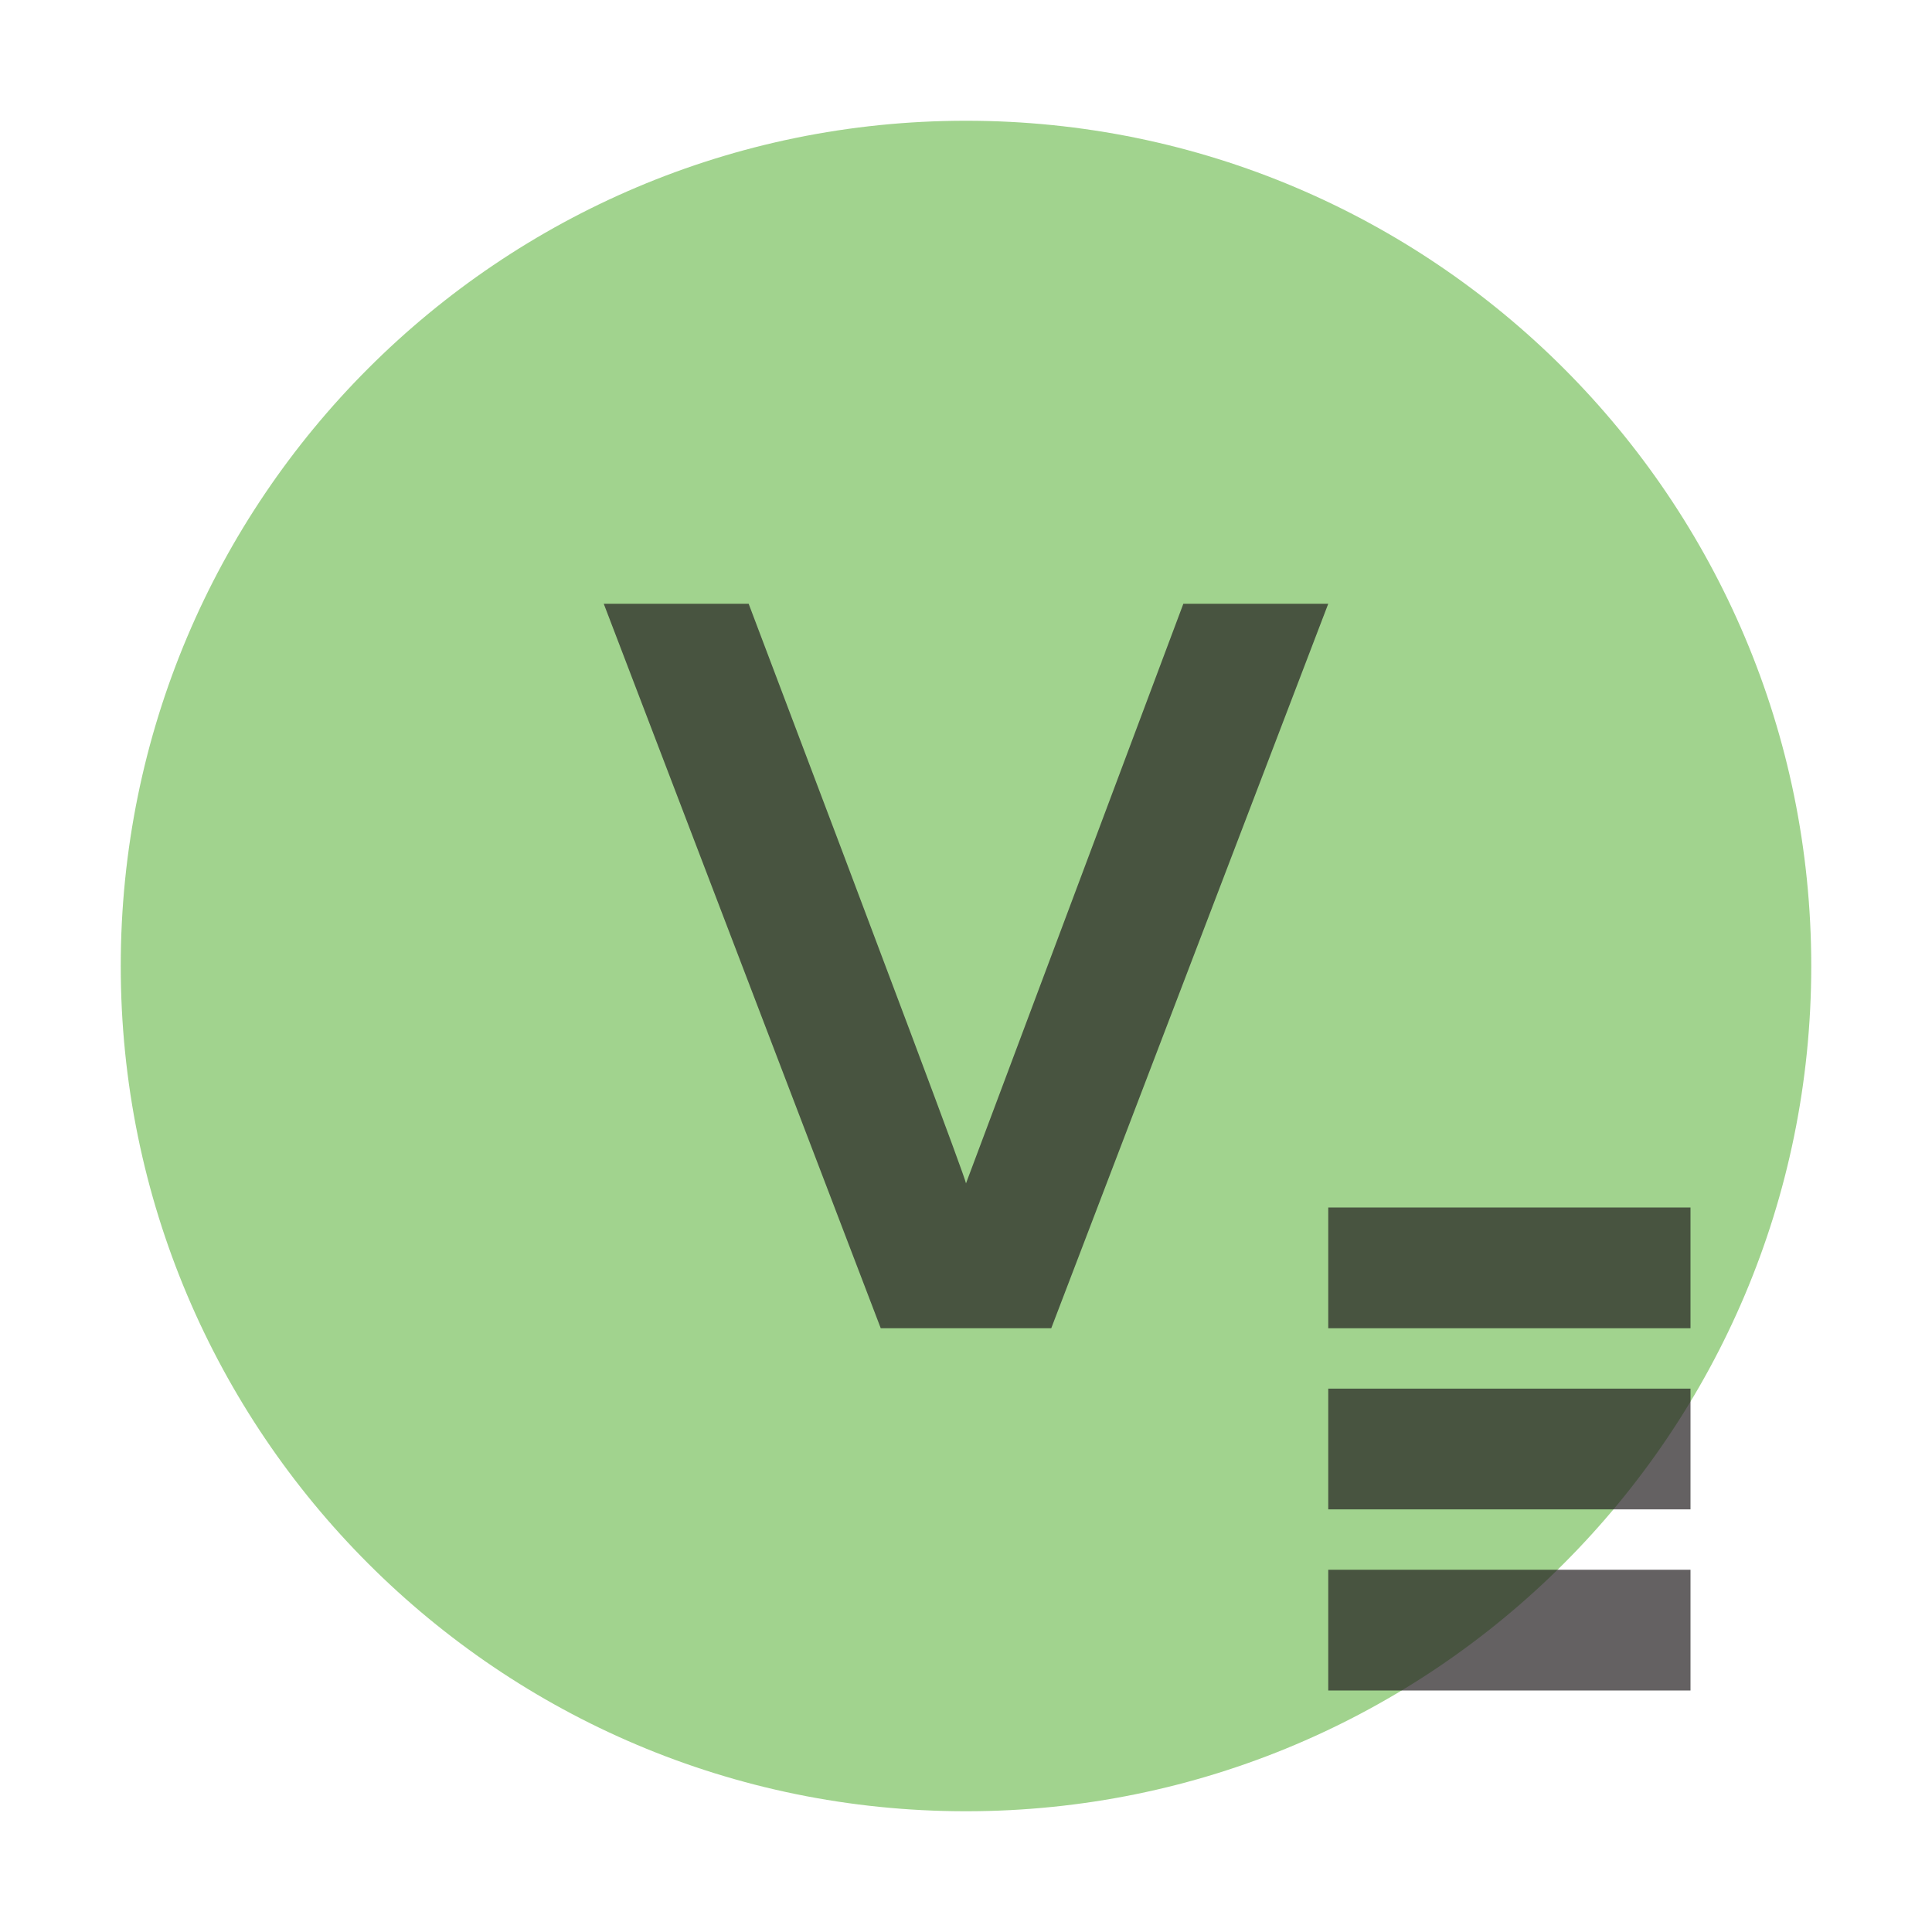 <svg xmlns="http://www.w3.org/2000/svg" width="16" height="16" viewBox="0 0 16 16">
  <g fill="none" fill-rule="evenodd">
    <path fill="#62B543" fill-opacity=".6" d="M15,8 C15,11.866 11.866,15 8,15 C4.134,15 1,11.866 1,8 C1,4.134 4.134,1 8,1 C11.866,1 15,4.134 15,8"/>
    <path fill="#231F20" fill-opacity=".7" d="M2.294,6 L-0,0 L1.2,0 C2.389,3.139 2.989,4.739 3,4.8 L4.8,0 L6,0 L3.706,6 L2.294,6 Z" transform="translate(5 5)"/>
    <rect width="3" height="1" x="11" y="10" fill-opacity=".7"  fill="#231F20"/>
    <rect width="3" height="1" x="11" y="11.5" fill-opacity=".7"  fill="#231F20"/>
    <rect width="3" height="1" x="11" y="13" fill-opacity=".7"  fill="#231F20"/>
  </g>
</svg>
